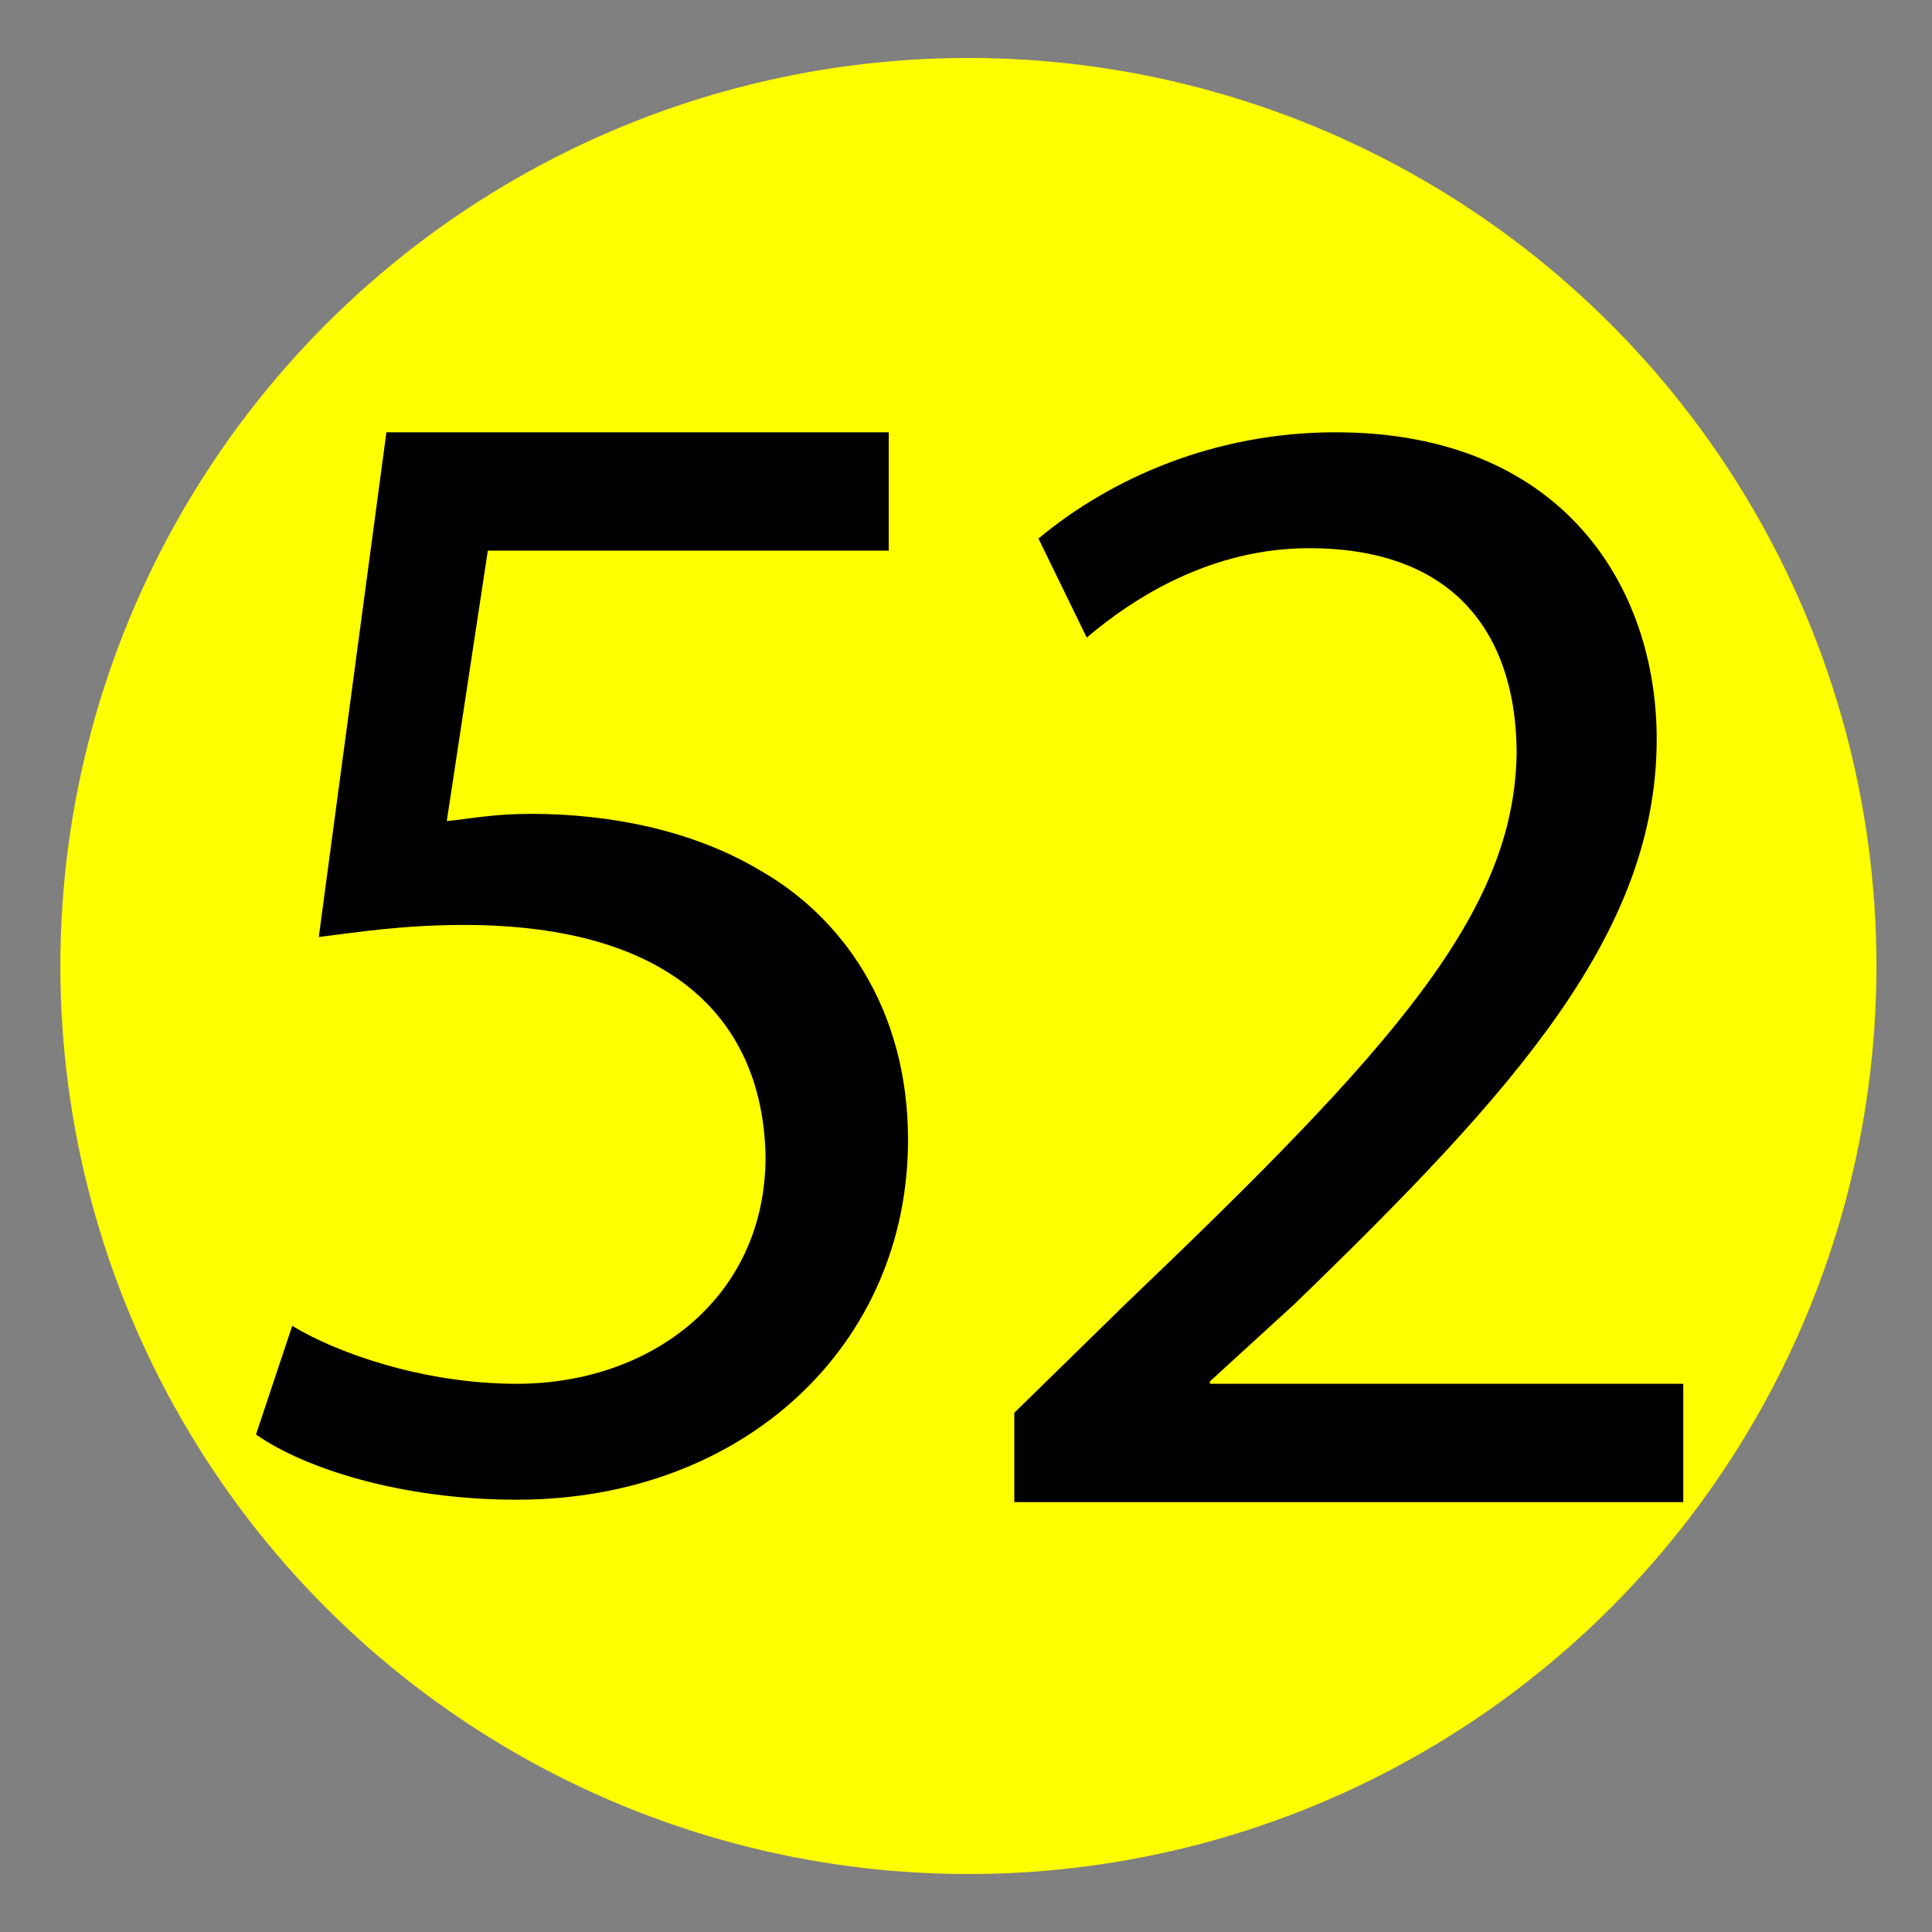 <?xml version="1.0" encoding="utf-8"?>
<!-- Generator: Adobe Illustrator 23.0.4, SVG Export Plug-In . SVG Version: 6.00 Build 0)  -->
<svg version="1.1" id="Слой_1" xmlns="http://www.w3.org/2000/svg" xmlns:xlink="http://www.w3.org/1999/xlink" x="0px" y="0px"
	 viewBox="0 0 80 80" style="enable-background:new 0 0 80 80;" xml:space="preserve">
<rect x="0" y="0" width="80" height="80" fill="#808080" stroke="none"/>
<style type="text/css">
	.st0{fill:#FFFF00;}
</style>
<circle class="st0" cx="40.1" cy="40" r="37.6"/>
<path d="M36.8,22.8H20.2L18.5,34c1-0.1,1.9-0.3,3.5-0.3c3.3,0,6.7,0.7,9.4,2.3c3.4,1.9,6.2,5.7,6.2,11.2c0,8.5-6.8,14.9-16.2,14.9
	c-4.8,0-8.8-1.3-10.8-2.7l1.5-4.5c1.8,1.1,5.4,2.4,9.3,2.4c5.6,0,10.3-3.6,10.3-9.4c-0.1-5.6-3.8-9.6-12.5-9.6c-2.5,0-4.4,0.3-6,0.5
	L16,17.9h20.8L36.8,22.8"/>
<path d="M42,62.1v-3.6l4.6-4.5c11.1-10.6,16.1-16.2,16.2-22.8c0-4.4-2.1-8.5-8.6-8.5c-4,0-7.2,2-9.2,3.7l-2-4.1
	c3-2.5,7.3-4.4,12.3-4.4c9.4,0,13.3,6.4,13.3,12.7c0,8-5.8,14.5-15,23.4l-3.5,3.2v0.1h19.6v4.9H42L42,62.1"/>
</svg>
